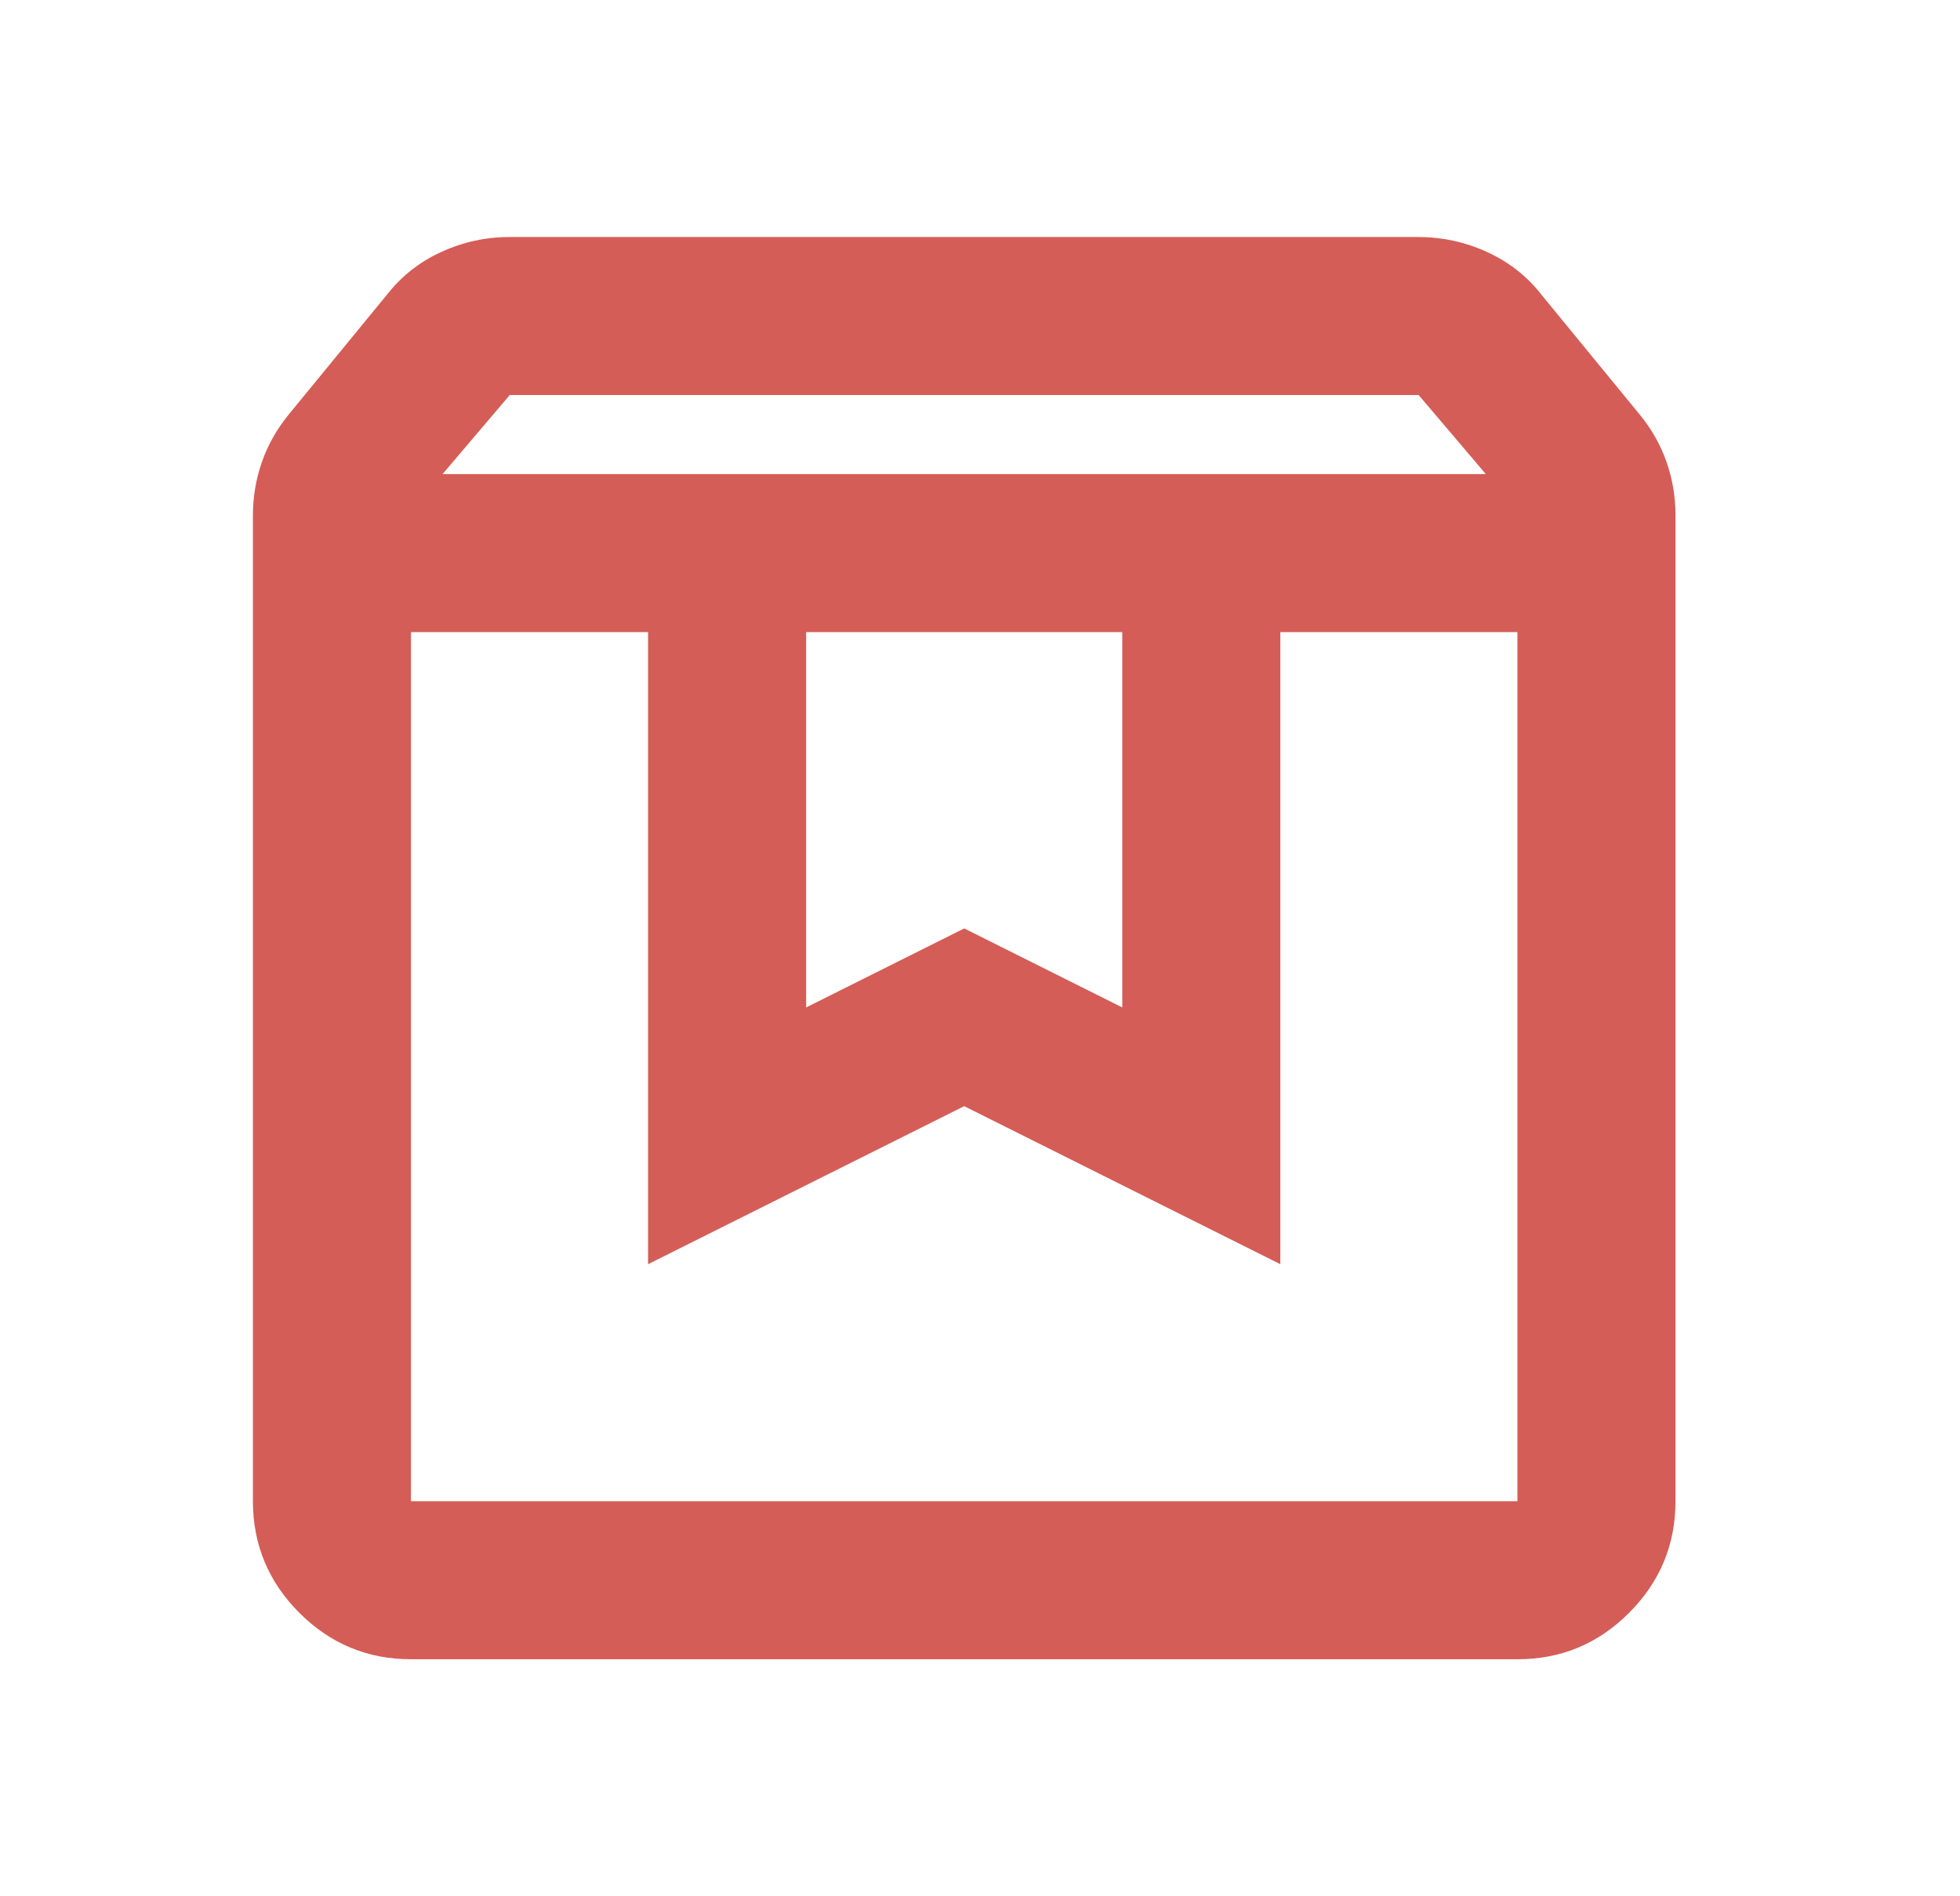 <svg width="31" height="30" viewBox="0 0 31 30" fill="none" xmlns="http://www.w3.org/2000/svg">
<path d="M6.5 10V23.75H24V10H20.25V20L15.25 17.5L10.25 20V10H6.5ZM6.5 26.25C5.812 26.25 5.224 26.005 4.735 25.516C4.246 25.027 4.001 24.438 4 23.75V8.156C4 7.865 4.047 7.583 4.141 7.313C4.235 7.042 4.376 6.792 4.562 6.563L6.125 4.656C6.354 4.365 6.64 4.14 6.984 3.984C7.327 3.827 7.687 3.749 8.062 3.75H22.438C22.812 3.75 23.172 3.828 23.516 3.985C23.86 4.142 24.147 4.365 24.375 4.656L25.938 6.563C26.125 6.792 26.266 7.042 26.36 7.313C26.454 7.583 26.501 7.865 26.5 8.156V23.75C26.5 24.438 26.255 25.026 25.766 25.516C25.277 26.006 24.688 26.251 24 26.25H6.5ZM7 7.5H23.5L22.438 6.25H8.062L7 7.5ZM12.75 10V15.938L15.25 14.688L17.75 15.938V10H12.75Z" fill="#D55D57"/>
</svg>
